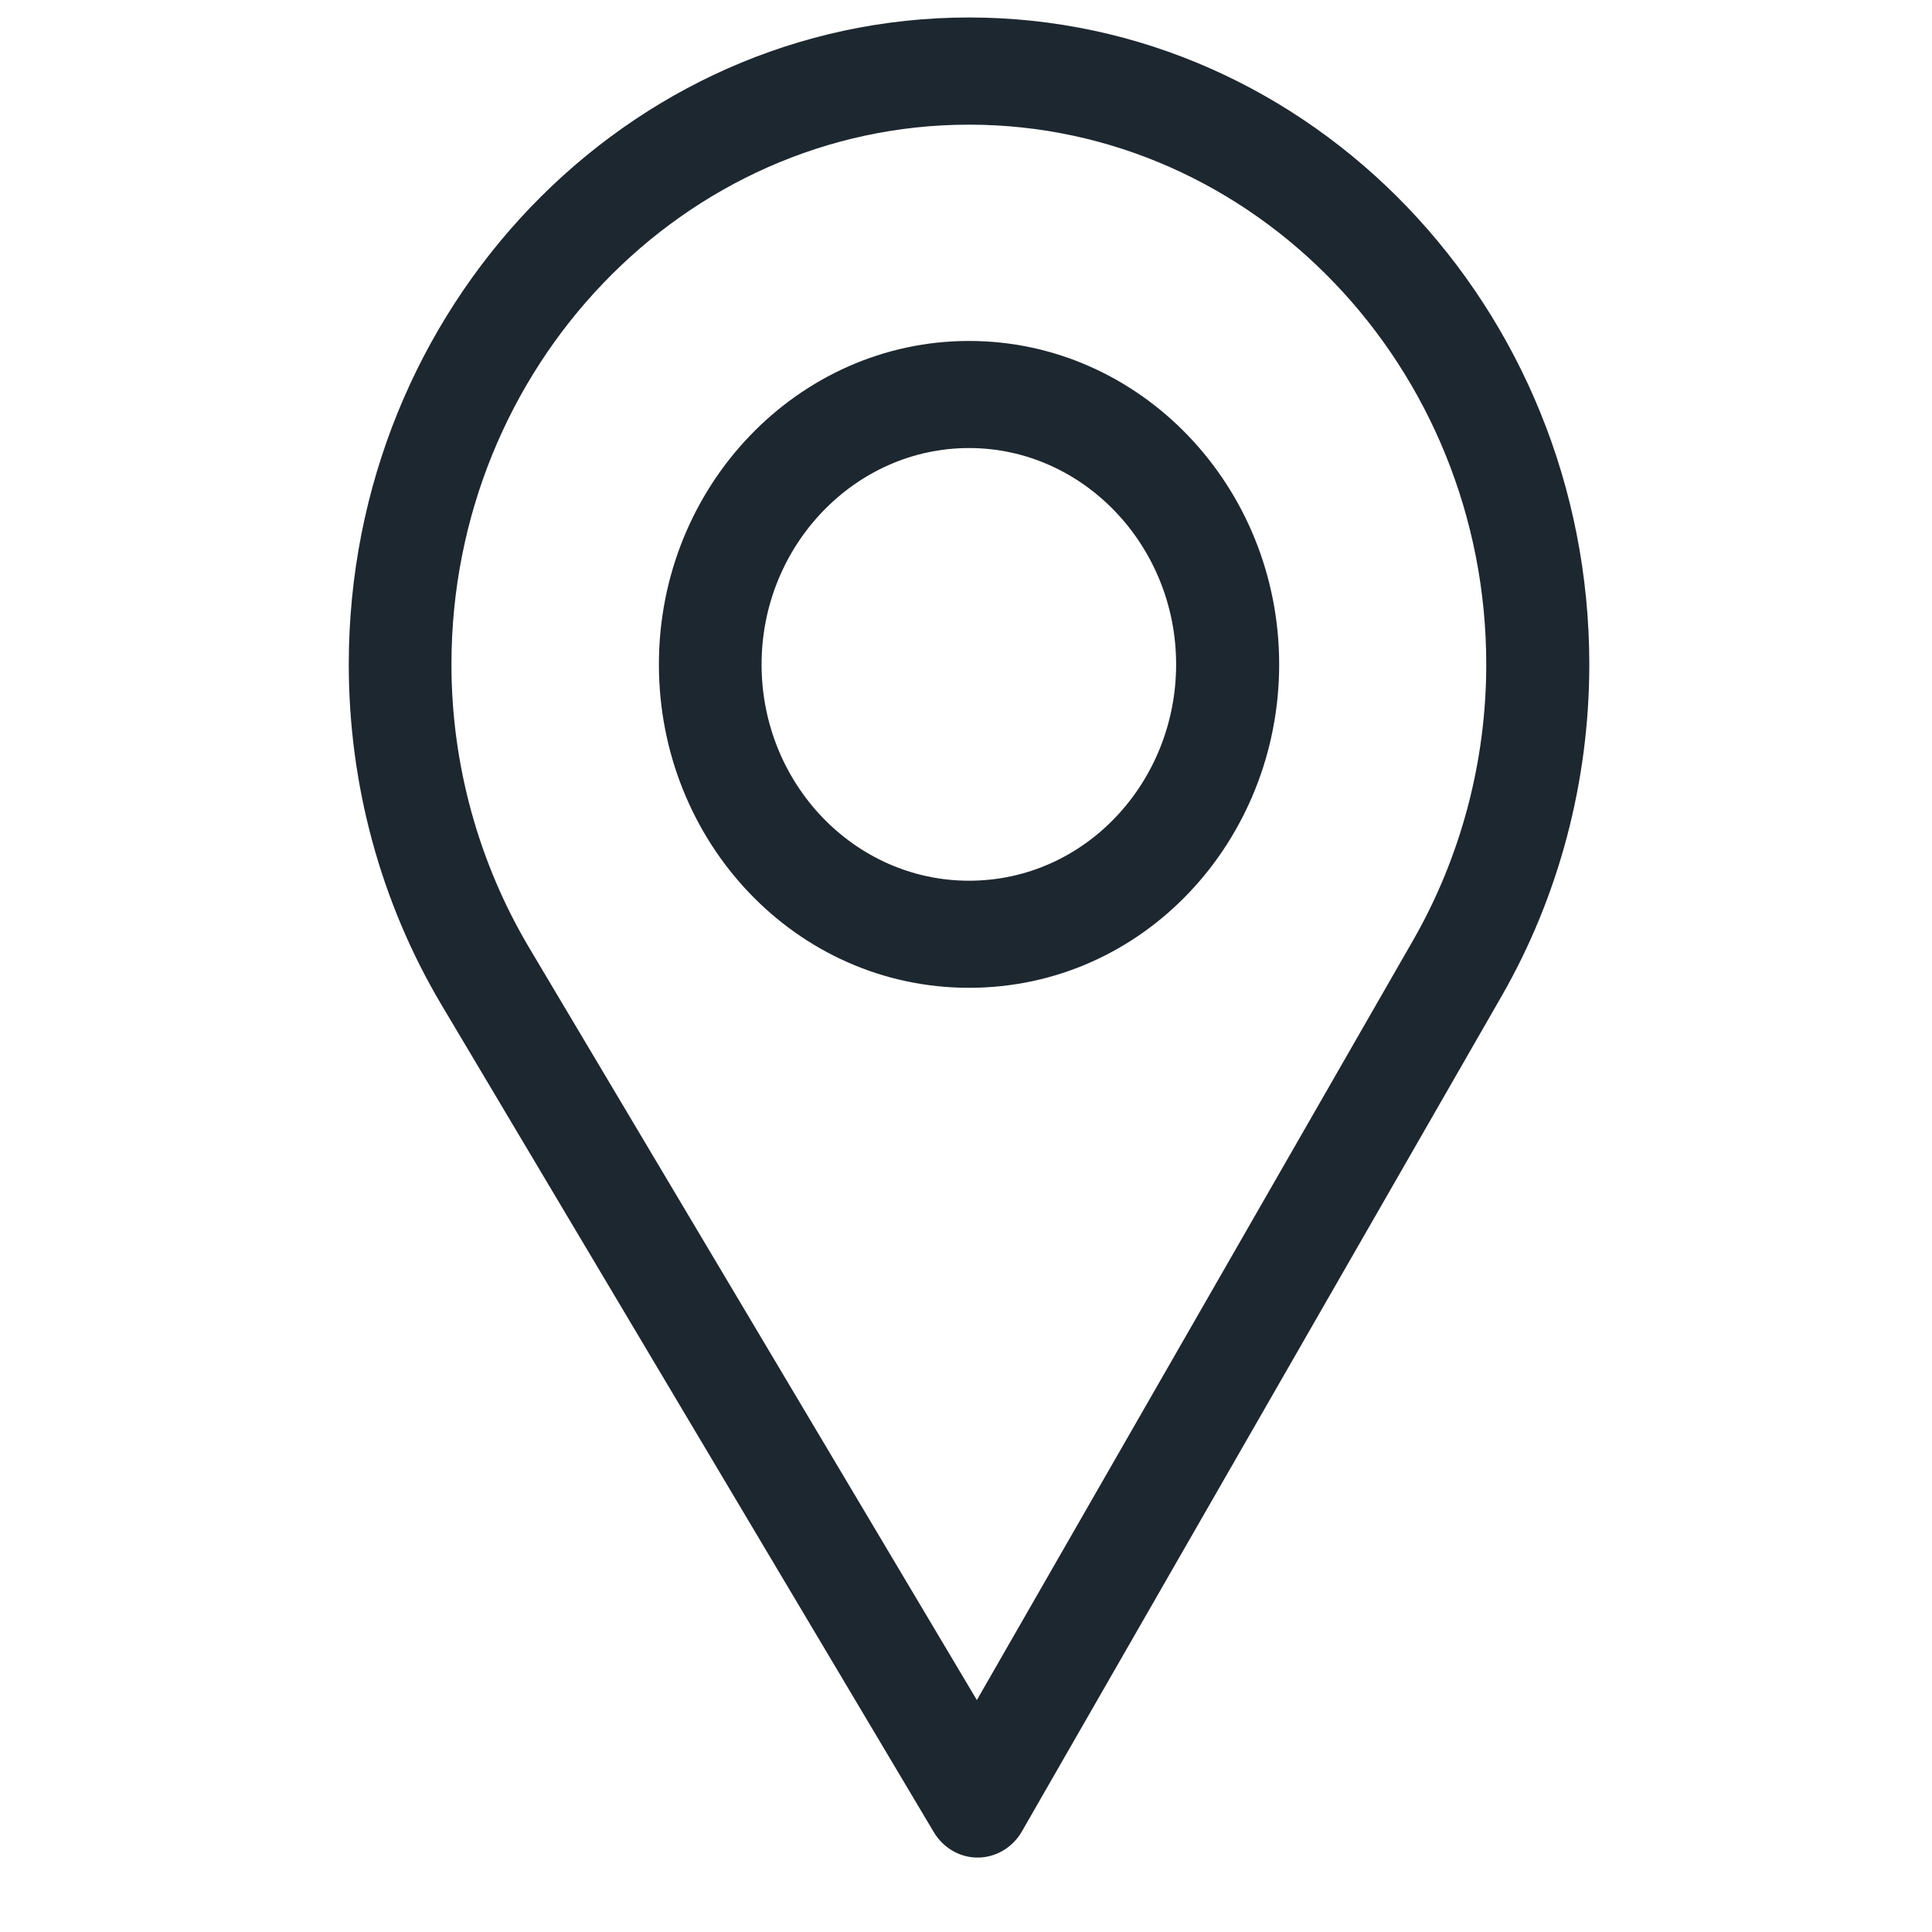 <svg width="21" height="21" viewBox="0 0 21 21" fill="none" xmlns="http://www.w3.org/2000/svg">
<g clip-path="url(#clip0)">
<path d="M10.533 0.19C6.815 0.19 3.791 3.345 3.791 7.222C3.791 8.532 4.139 9.81 4.797 10.919L10.149 19.913C10.252 20.086 10.432 20.191 10.626 20.191C10.628 20.191 10.629 20.191 10.631 20.191C10.827 20.189 11.008 20.081 11.108 19.906L16.324 10.824C16.946 9.738 17.275 8.493 17.275 7.222C17.275 3.345 14.25 0.19 10.533 0.19ZM15.359 10.222L10.618 18.479L5.752 10.302C5.204 9.379 4.907 8.313 4.907 7.222C4.907 3.991 7.435 1.355 10.533 1.355C13.631 1.355 16.155 3.991 16.155 7.222C16.155 8.281 15.877 9.319 15.359 10.222Z" fill="#1D2730"/>
<path d="M10.533 3.706C8.674 3.706 7.162 5.283 7.162 7.222C7.162 9.148 8.649 10.737 10.533 10.737C12.439 10.737 13.904 9.127 13.904 7.222C13.904 5.283 12.392 3.706 10.533 3.706ZM10.533 9.573C9.287 9.573 8.278 8.517 8.278 7.222C8.278 5.929 9.294 4.87 10.533 4.87C11.772 4.87 12.784 5.929 12.784 7.222C12.784 8.498 11.798 9.573 10.533 9.573Z" fill="#1D2730"/>
</g>
<defs>
<clipPath id="clip0">
<rect width="19.177" height="20" fill="white" transform="translate(0.944 0.19)"/>
</clipPath>
</defs>
</svg>
